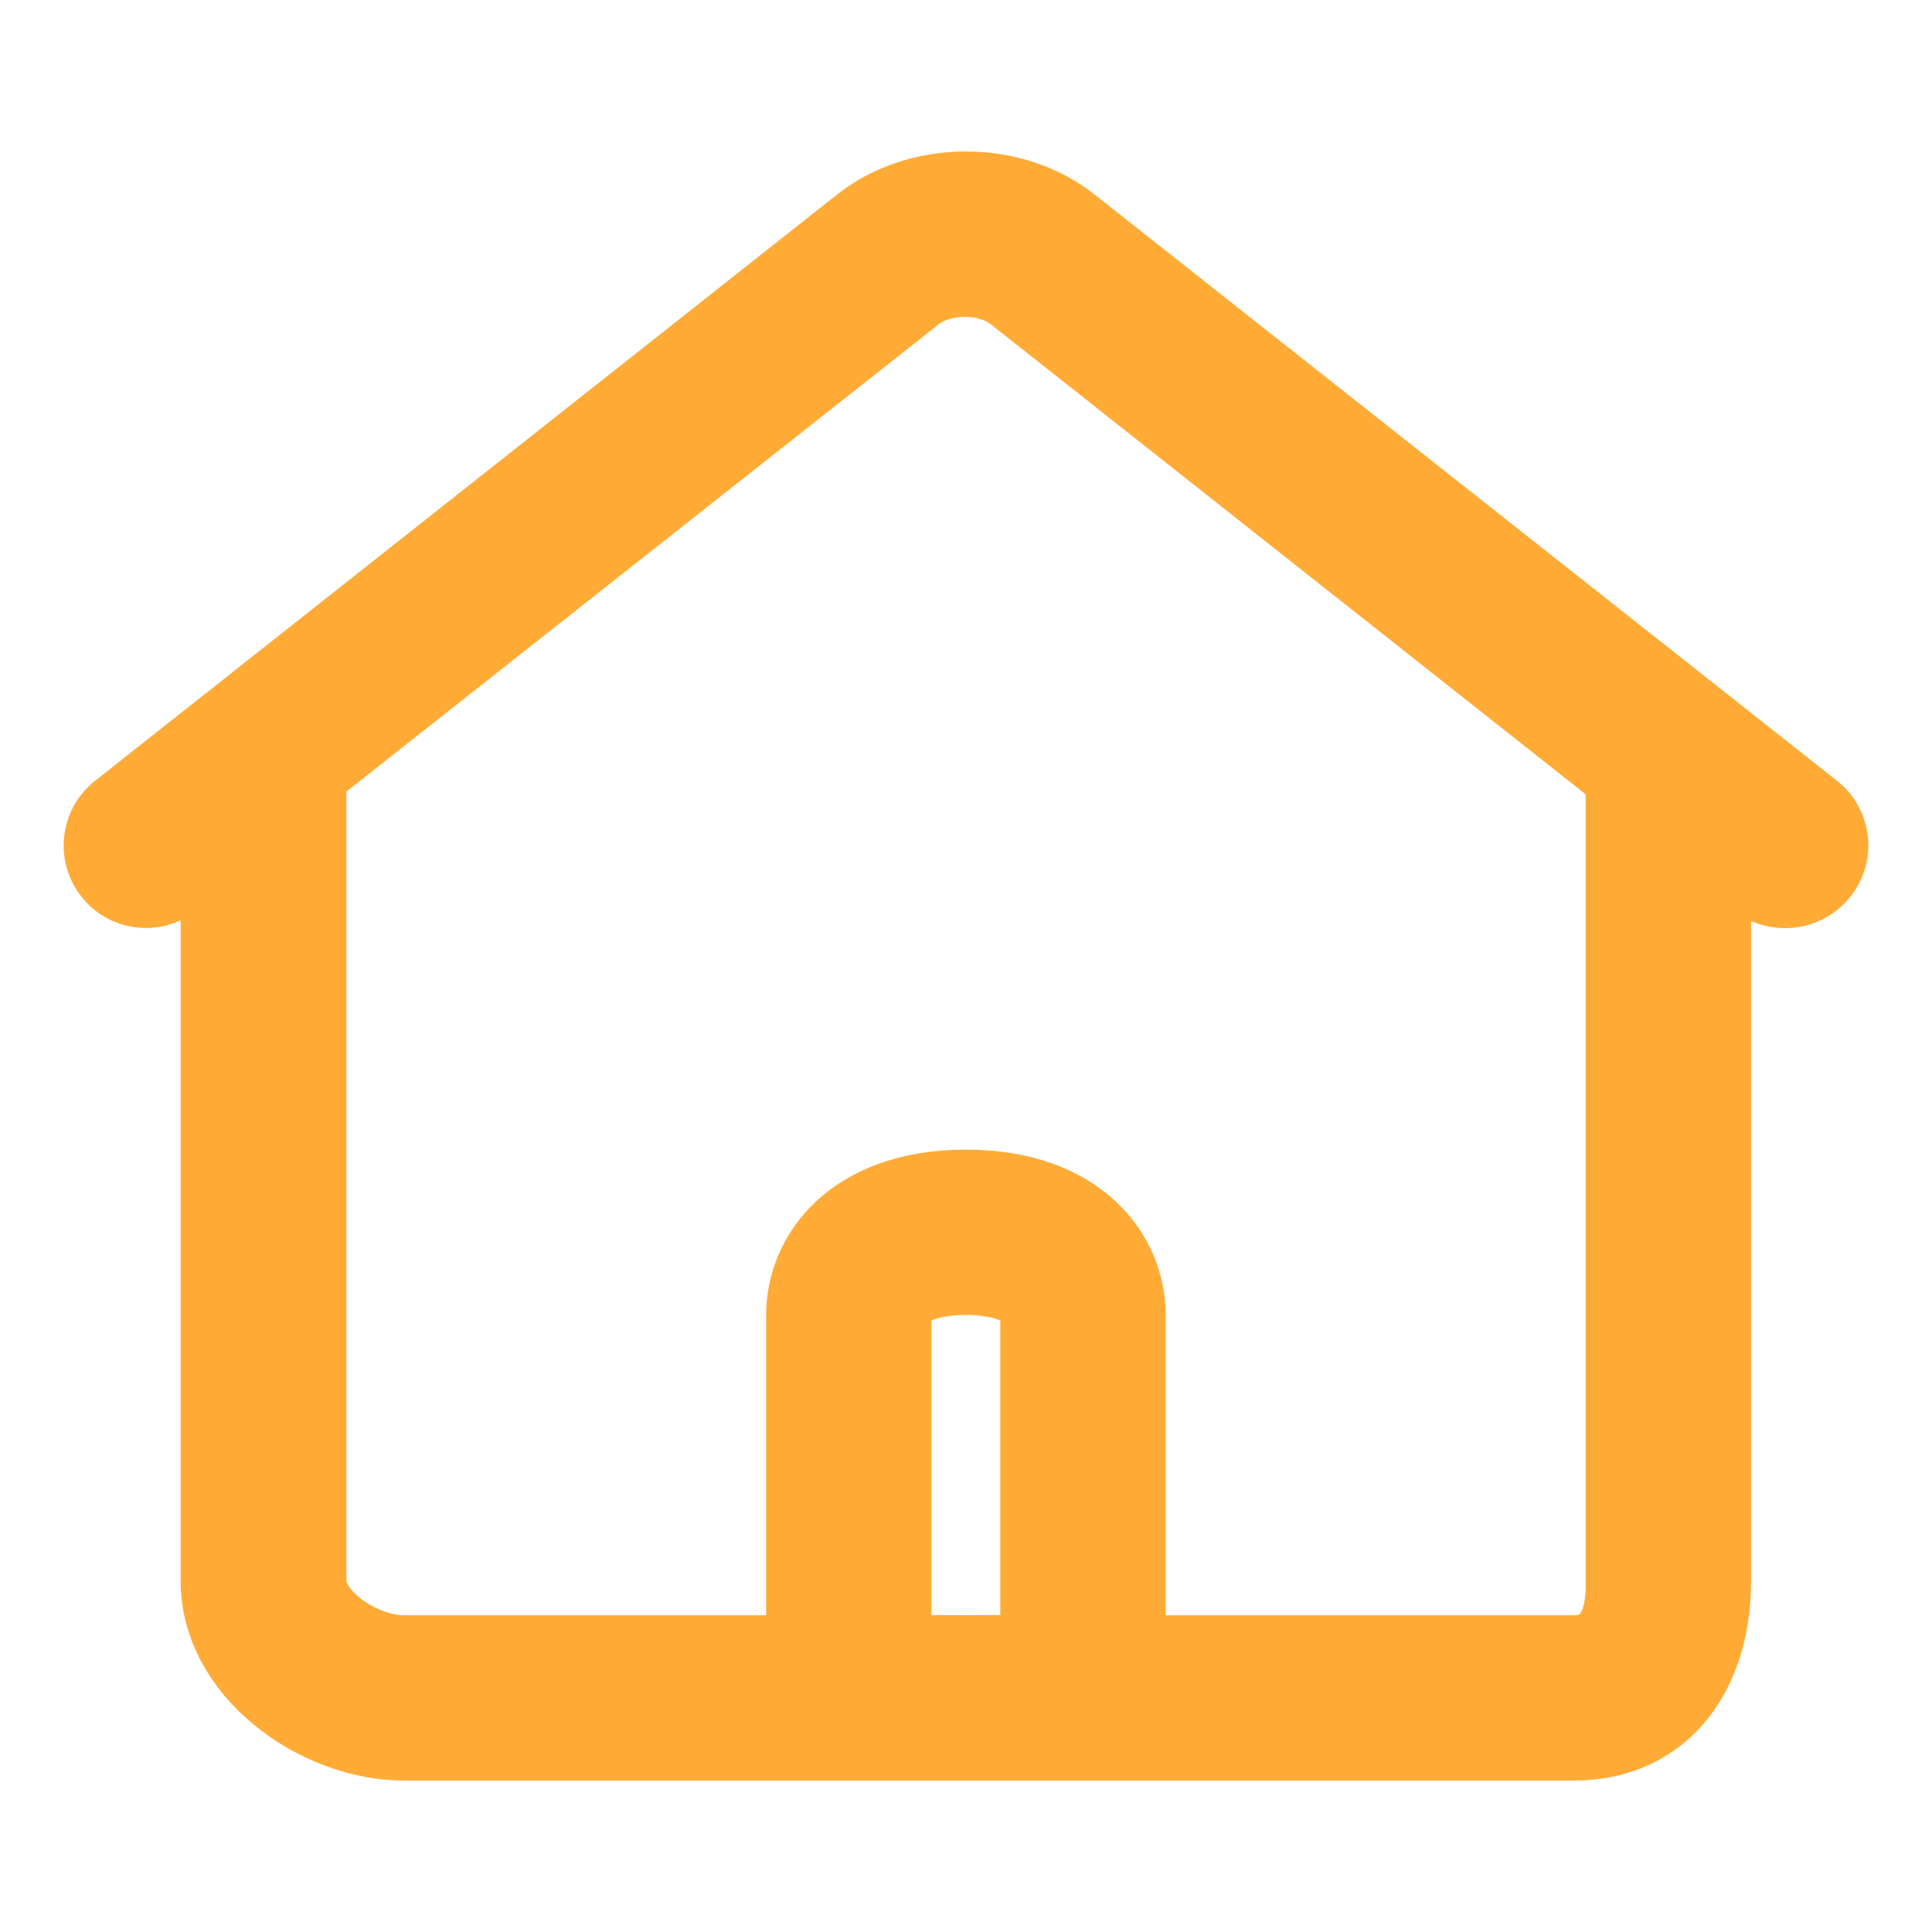 <?xml version="1.0" encoding="UTF-8"?>
<svg width="20px" height="20px" viewBox="0 0 20 20" version="1.1" xmlns="http://www.w3.org/2000/svg" xmlns:xlink="http://www.w3.org/1999/xlink">
    <title>切片</title>
    <g id="页面-1" stroke="none" stroke-width="1" fill="none" fill-rule="evenodd">
        <g id="侧边栏点击图标" transform="translate(-17, -87)" fill-rule="nonzero">
            <g id="icon-home-pressed" transform="translate(17, 87)">
                <g id="首页" transform="translate(0.909, 0.909)">
                    <rect id="矩形" fill="#000000" opacity="0" x="0" y="0" width="18.182" height="18.182"></rect>
                    <path d="M17.952,7.369 L10.269,1.302 C9.608,0.778 8.572,0.778 7.91,1.302 L0.231,7.369 C-0.033,7.577 -0.076,7.958 0.13,8.218 C0.335,8.479 0.71,8.524 0.973,8.319 L1.211,8.124 L1.211,15.457 C1.211,16.495 2.309,17.273 3.27,17.273 L15.391,17.273 C16.342,17.273 16.968,16.544 16.968,15.457 L16.968,8.15 L17.189,8.319 C17.3,8.407 17.437,8.449 17.571,8.449 C17.75,8.449 17.929,8.371 18.05,8.218 C18.258,7.958 18.216,7.577 17.952,7.369 L17.952,7.369 Z M8.484,16.062 L8.484,12.703 C8.484,12.537 8.787,12.453 9.09,12.453 C9.393,12.453 9.696,12.537 9.696,12.703 L9.696,16.059 L8.484,16.062 L8.484,16.062 Z M15.759,15.457 C15.759,15.857 15.648,16.062 15.394,16.062 L10.921,16.062 C10.921,16.052 10.908,16.046 10.908,16.036 L10.908,12.703 C10.908,12 10.341,11.242 9.09,11.242 C7.838,11.242 7.272,12 7.272,12.703 L7.272,16.036 C7.272,16.046 7.288,16.052 7.288,16.062 L3.274,16.062 C2.893,16.062 2.427,15.733 2.427,15.457 L2.427,7.164 L8.653,2.252 C8.878,2.077 9.282,2.077 9.503,2.252 L15.756,7.193 L15.756,15.457 L15.759,15.457 Z" stroke="#FFAB36" stroke-width="0.5" fill="#FFAB36"></path>
                </g>
            </g>
        </g>
    </g>
</svg>